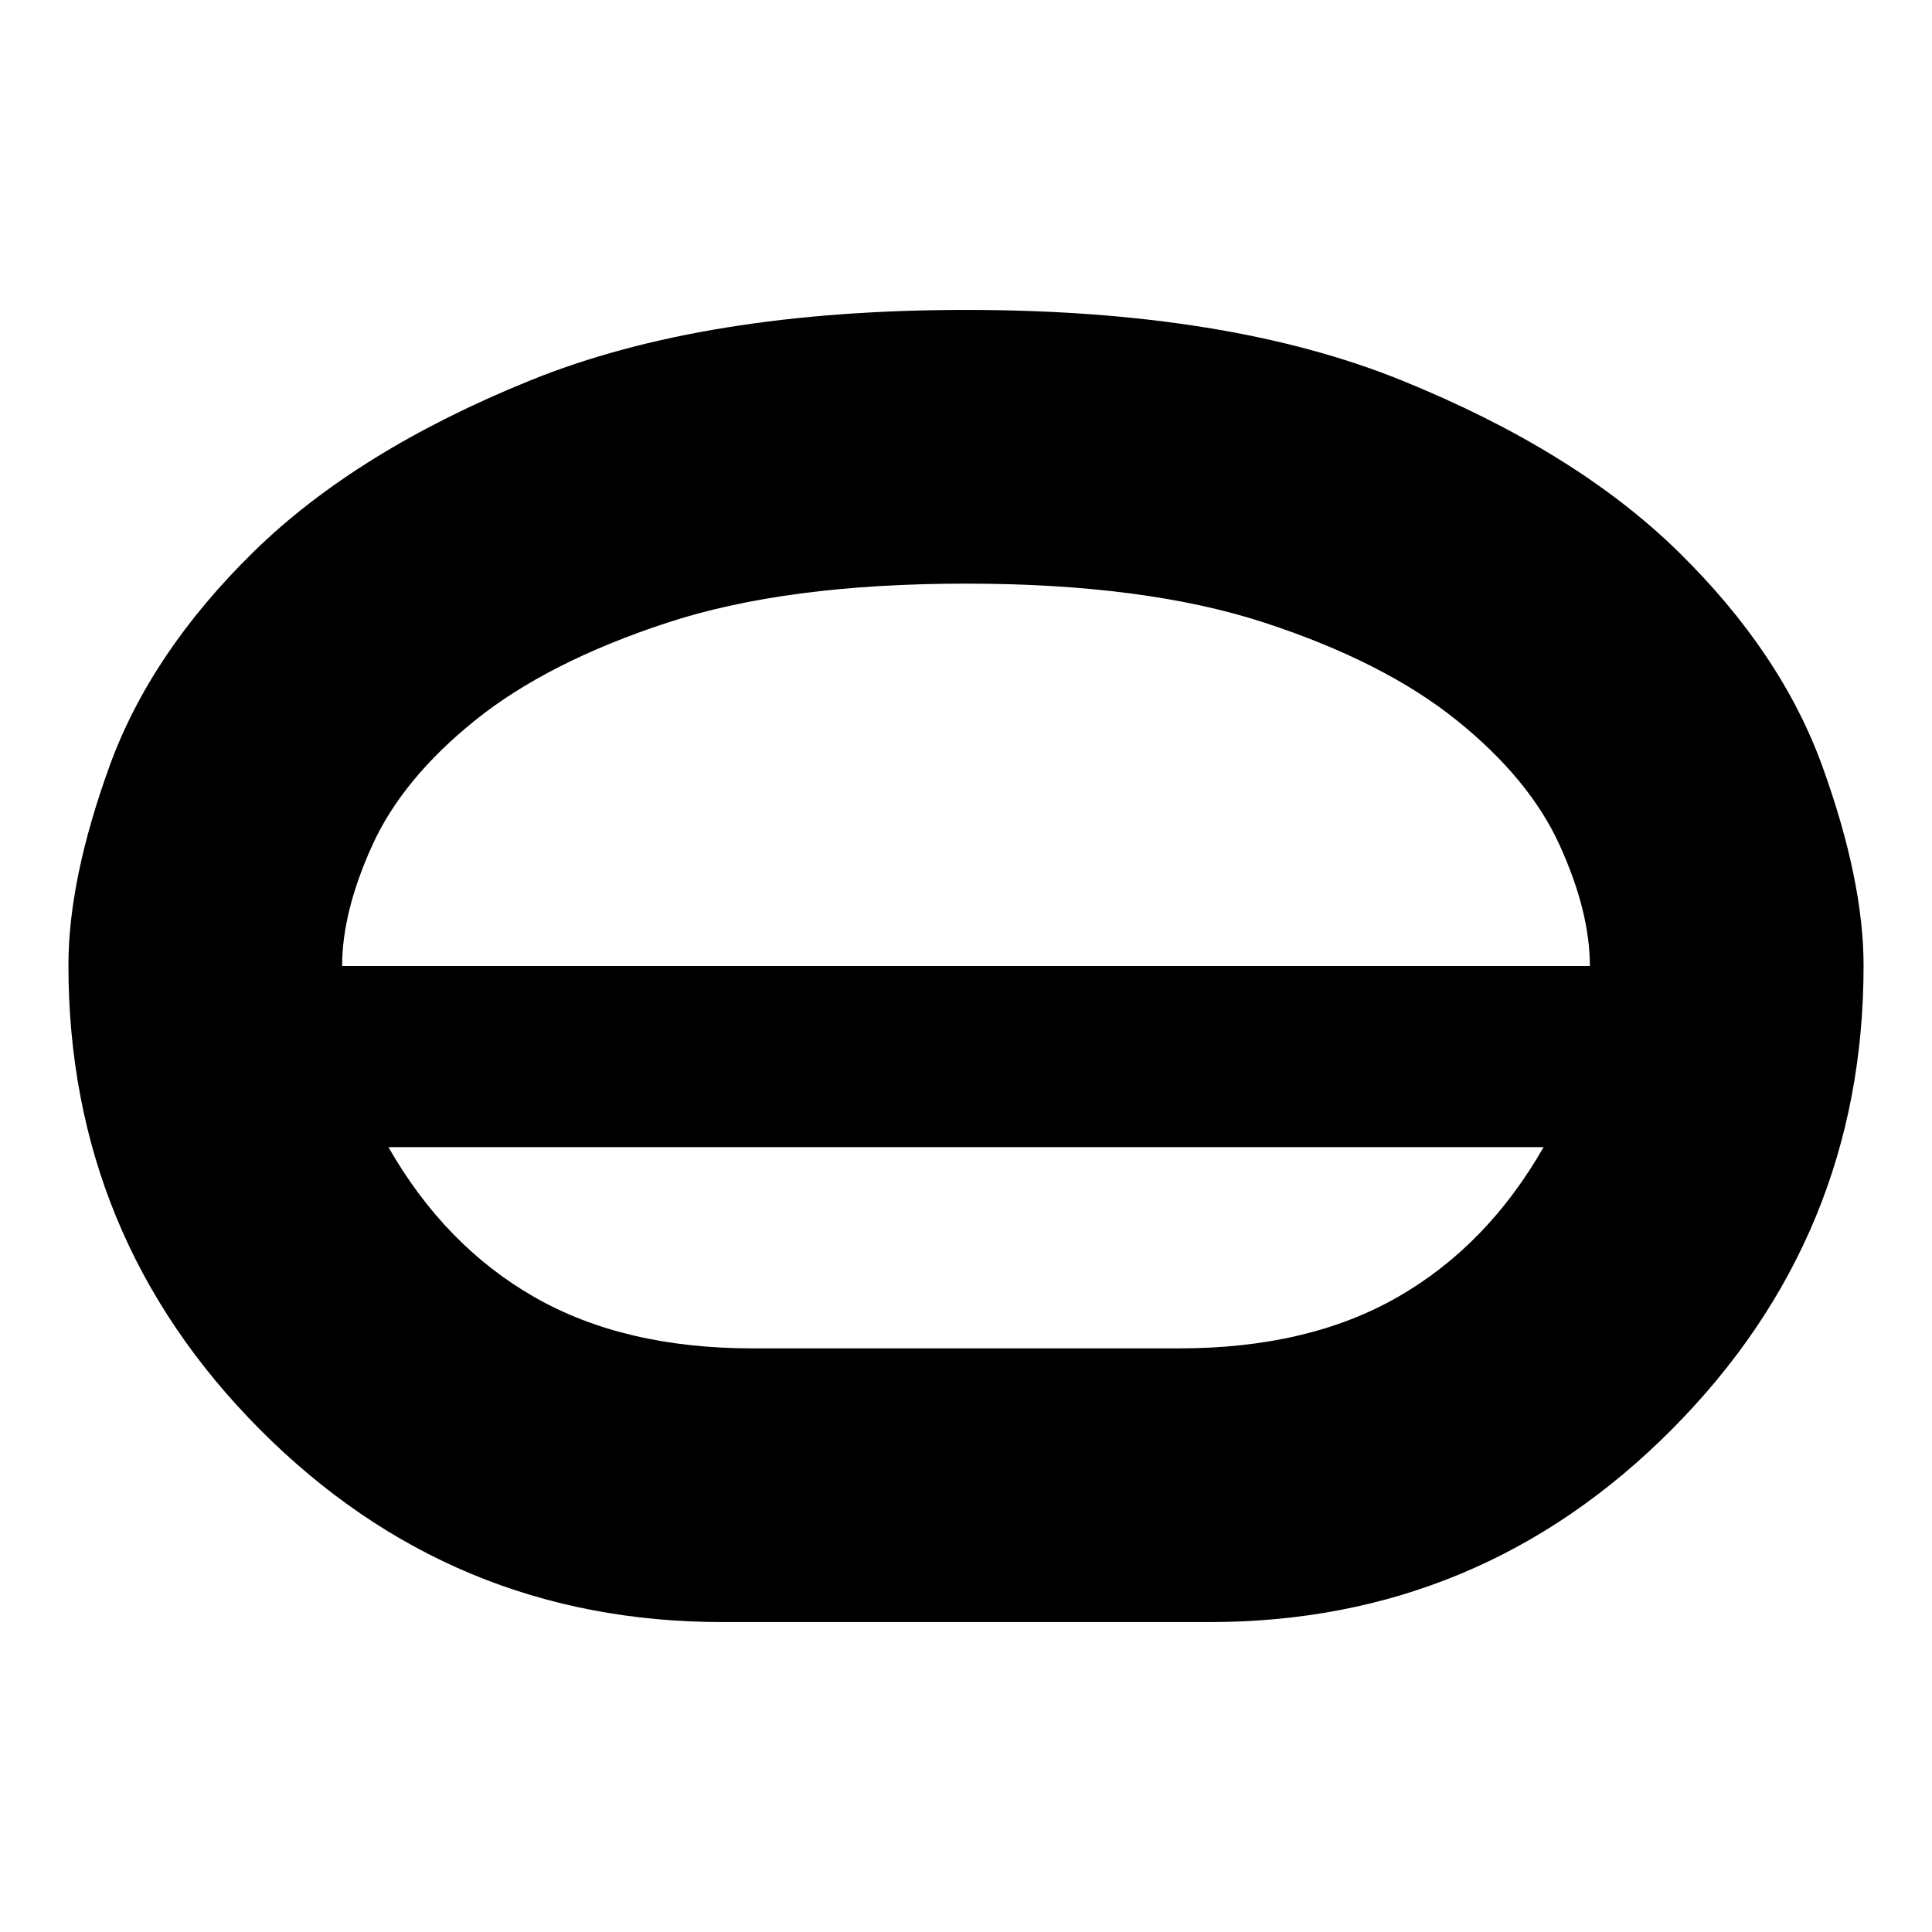 <svg xmlns="http://www.w3.org/2000/svg" height="24" viewBox="0 -960 960 960" width="24"><path d="M359-154q-134.56 0-229.78-95.63T34-480.39q0-42.61 20.44-98.97 20.44-56.35 71.64-106.52 51.21-50.17 137.56-85.15Q350-806 480-806t216.36 34.97q86.35 34.98 137.56 85.15 51.2 50.17 71.64 106.76Q926-522.53 926-480.11q0 134.54-95.22 230.32Q735.56-154 601-154H359Zm15-136h212q64 0 108.5-25.5T767-390H193q28 49 72.5 74.5T374-290Zm106-100Zm0-45Zm-310-45h620q0-27-15-60t-51.19-62.1q-36.19-29.1-95.5-48.5T479.79-670q-89.21 0-148.5 19.5Q272-631 236-602q-36 29-51 62t-15 60Zm310 0Z"/></svg>